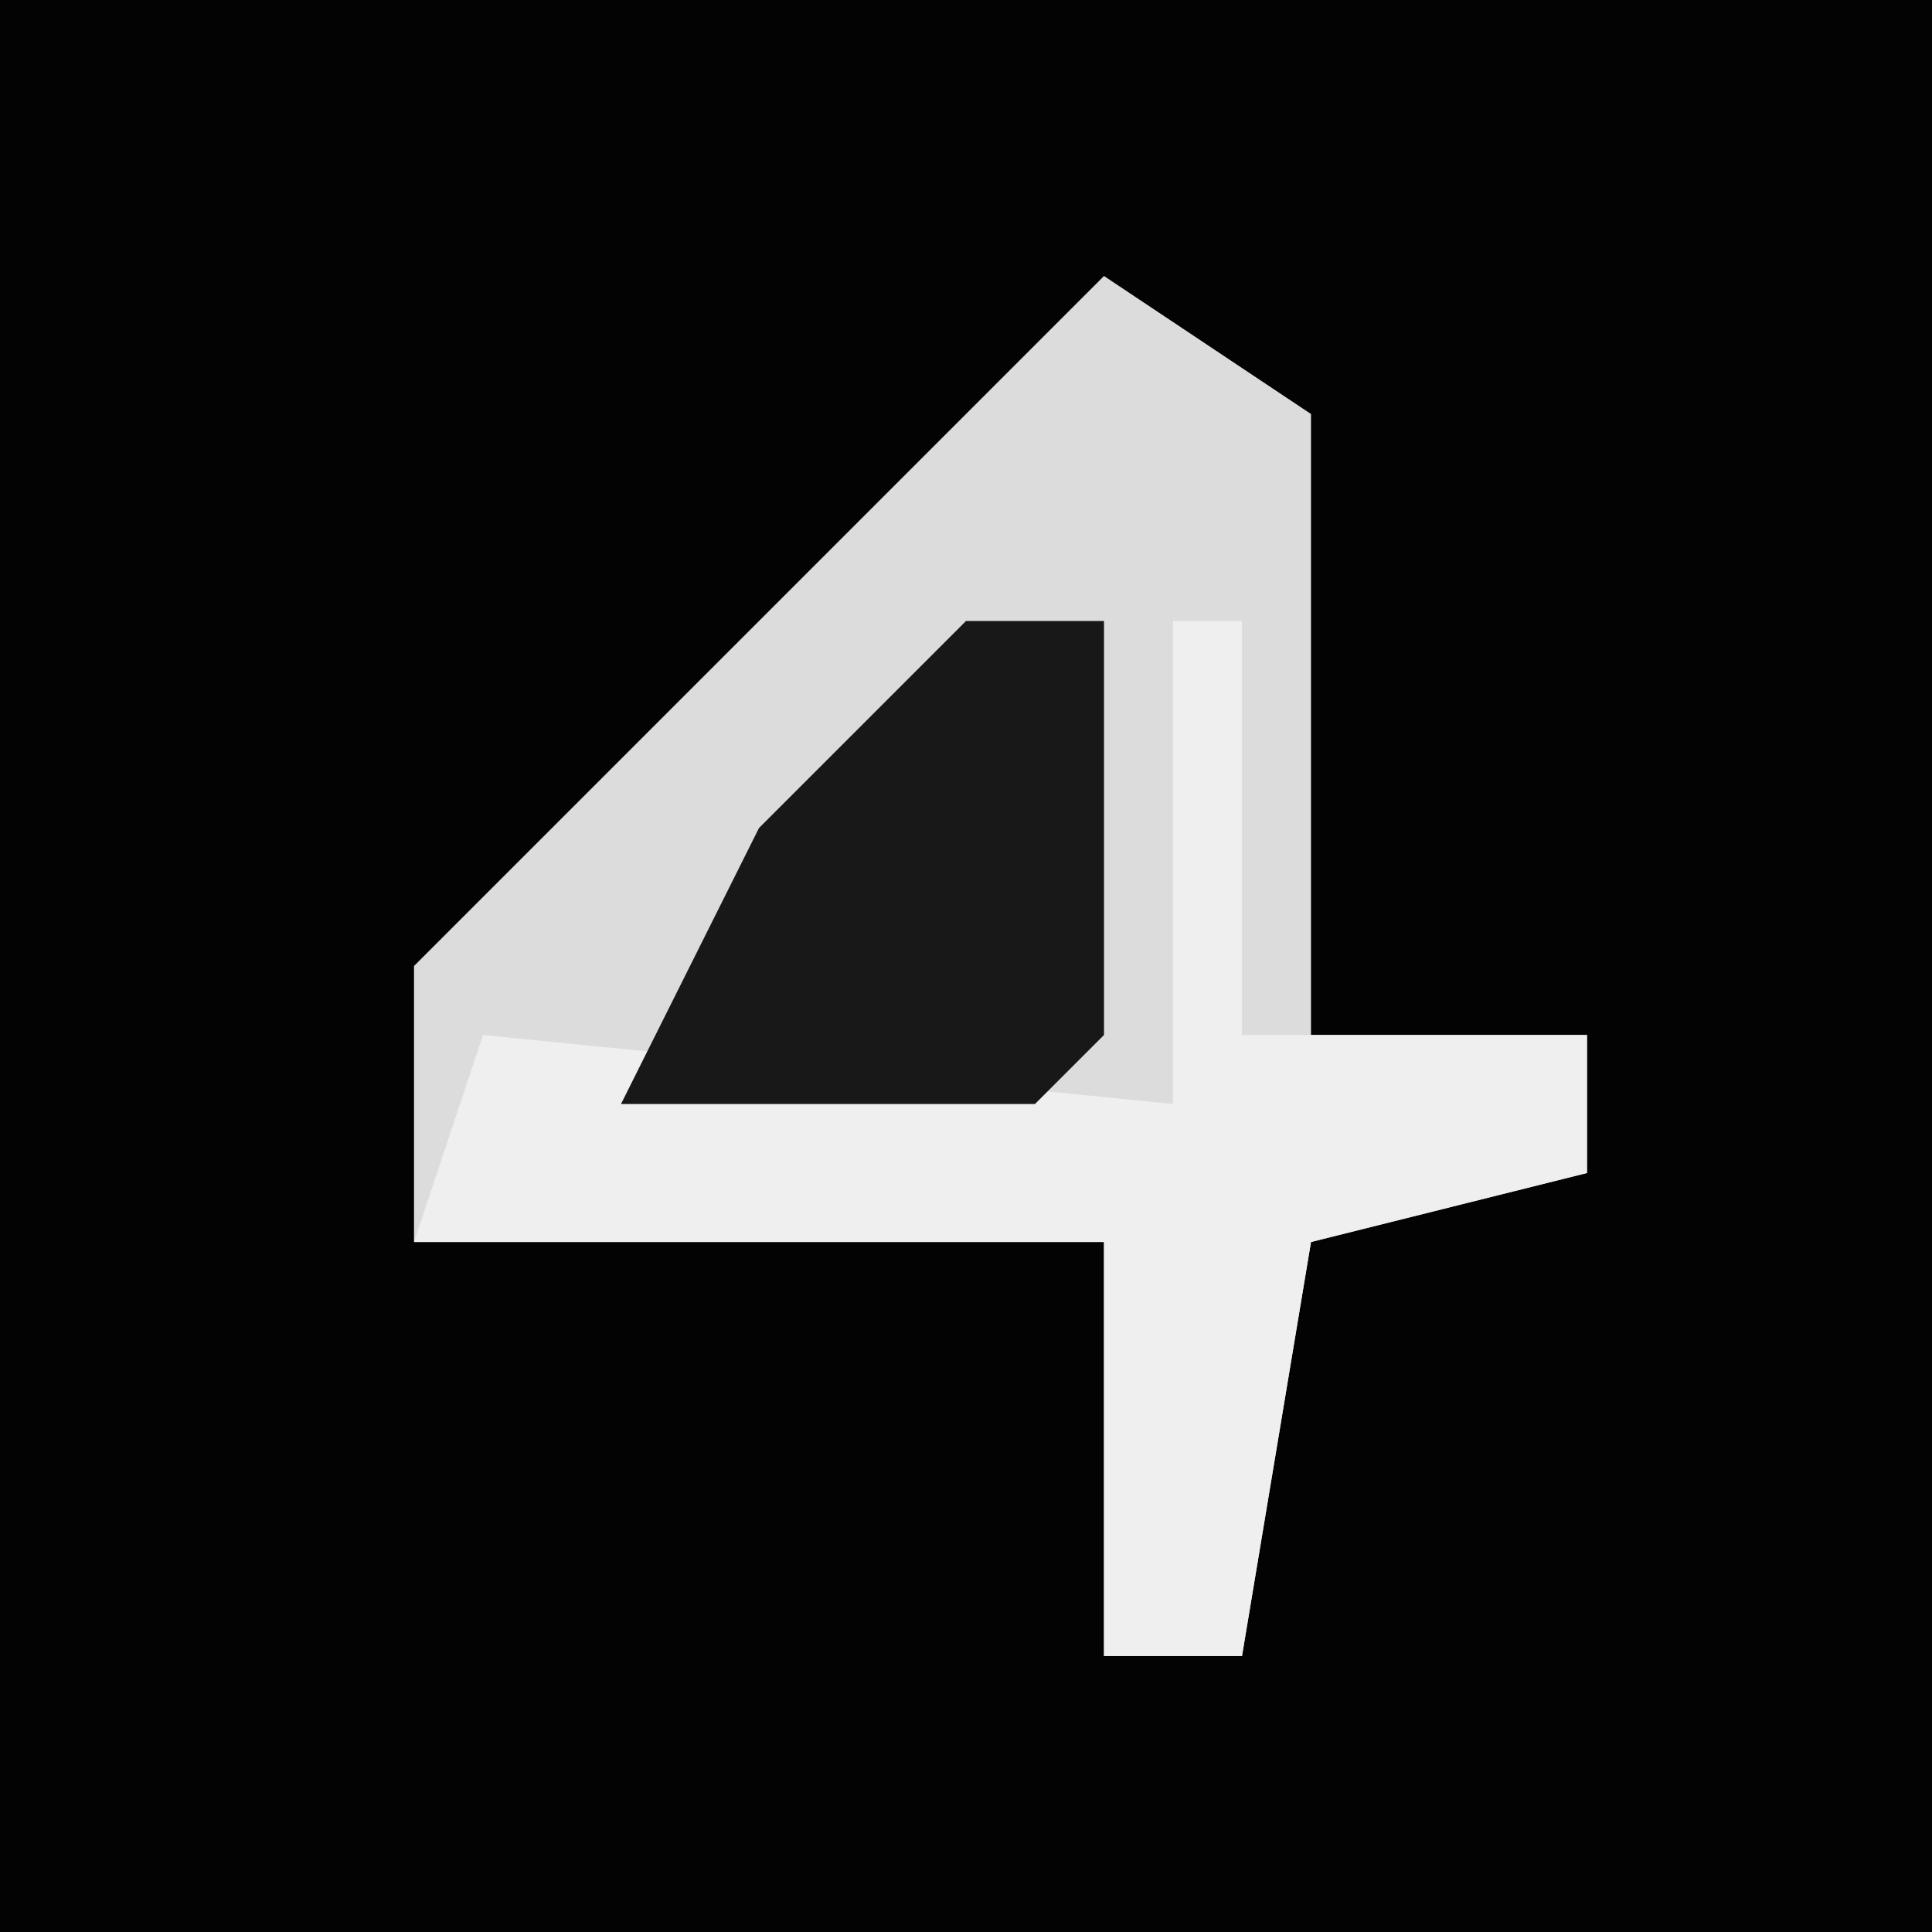 <?xml version="1.0" encoding="UTF-8"?>
<svg version="1.1" xmlns="http://www.w3.org/2000/svg" width="28" height="28">
<path d="M0,0 L28,0 L28,28 L0,28 Z " fill="#030303" transform="translate(0,0)"/>
<path d="M0,0 L3,2 L3,11 L7,11 L7,13 L3,14 L2,20 L0,20 L0,14 L-10,14 L-10,10 Z " fill="#DCDCDC" transform="translate(16,4)"/>
<path d="M0,0 L1,0 L1,6 L6,6 L6,8 L2,9 L1,15 L-1,15 L-1,9 L-11,9 L-10,6 L0,7 Z " fill="#EFEFEF" transform="translate(17,9)"/>
<path d="M0,0 L2,0 L2,6 L1,7 L-5,7 L-3,3 Z " fill="#181818" transform="translate(14,9)"/>
</svg>
